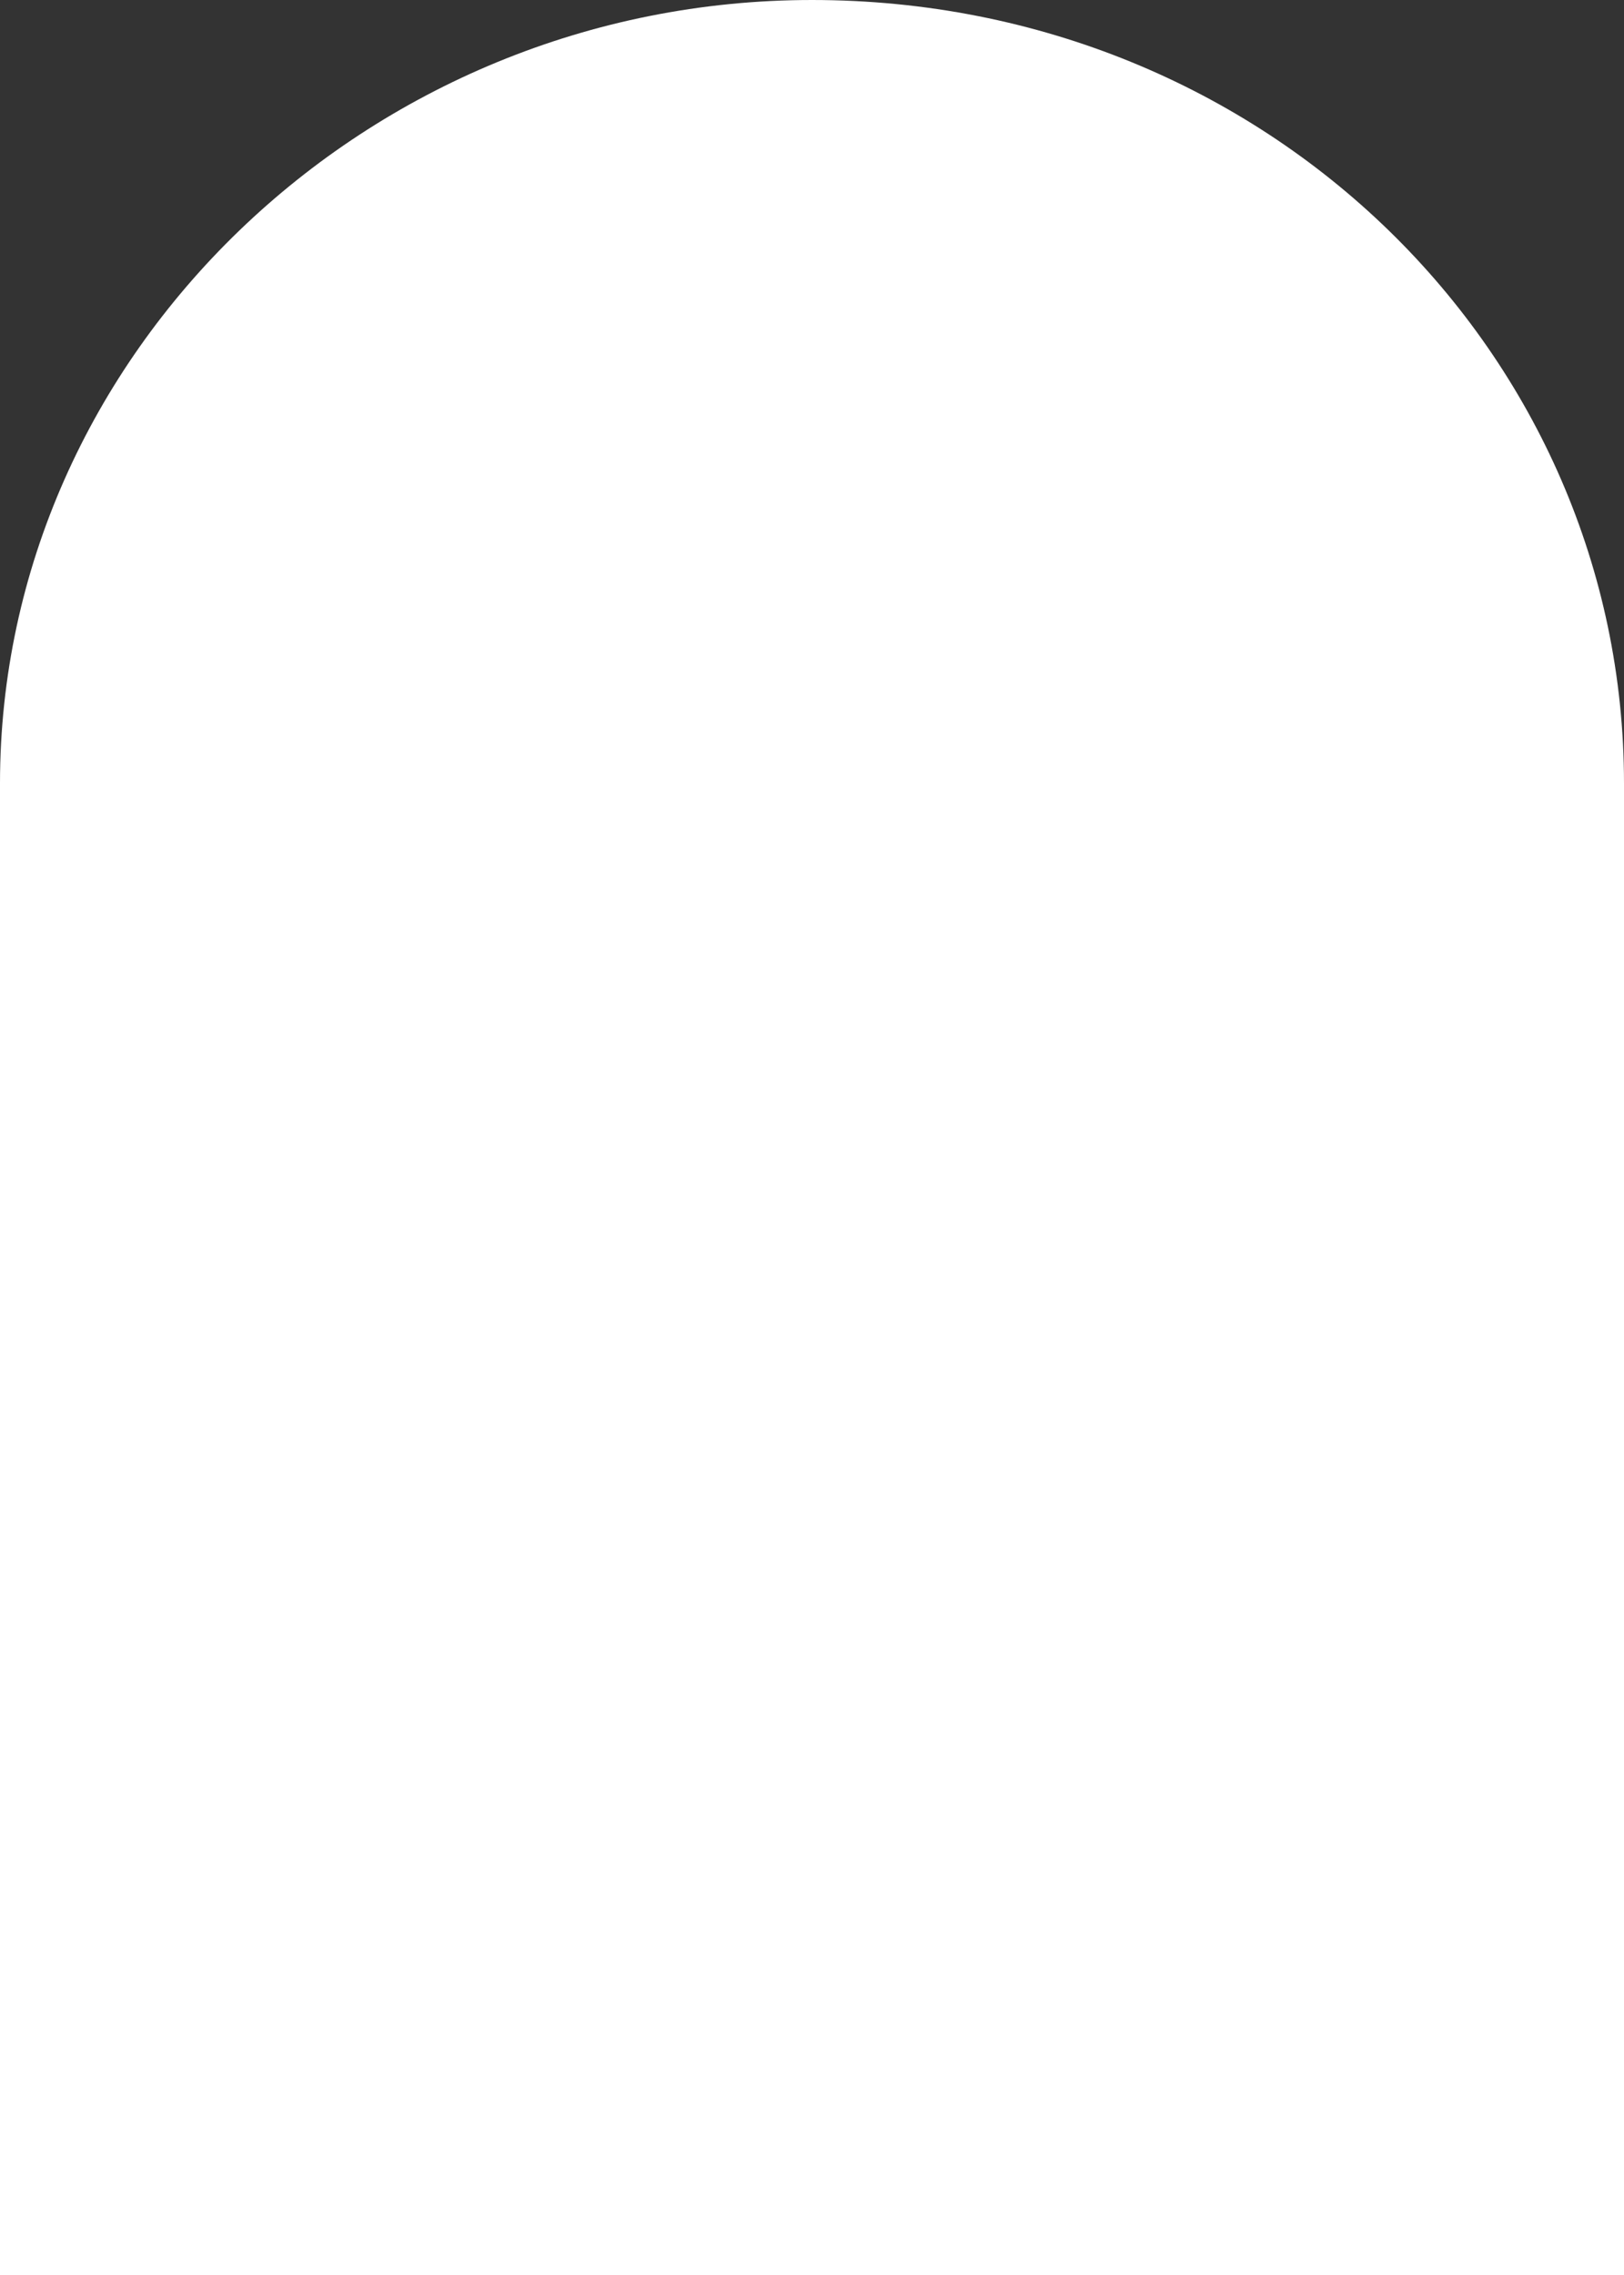 ﻿<?xml version="1.0" encoding="utf-8"?>
<svg version="1.1" xmlns:xlink="http://www.w3.org/1999/xlink" width="15px" height="21px" xmlns="http://www.w3.org/2000/svg">
  <rect width="100%" height="100%" fill="#333333" stroke="none"/>
  <g transform="matrix(1 0 0 1 -900 -201 )">
    <path d="M 15 7.231  C 15 3.269  11.712 0  7.5 0  C 3.39 0  0 3.269  0 7.231  C 0 7.231  0 21  0 21  L 15 21  C 15 21  15 7.231  15 7.231  Z " fill-rule="nonzero" fill="#ffffff" stroke="none" transform="matrix(1 0 0 1 900 201 )" />
  </g>
</svg>